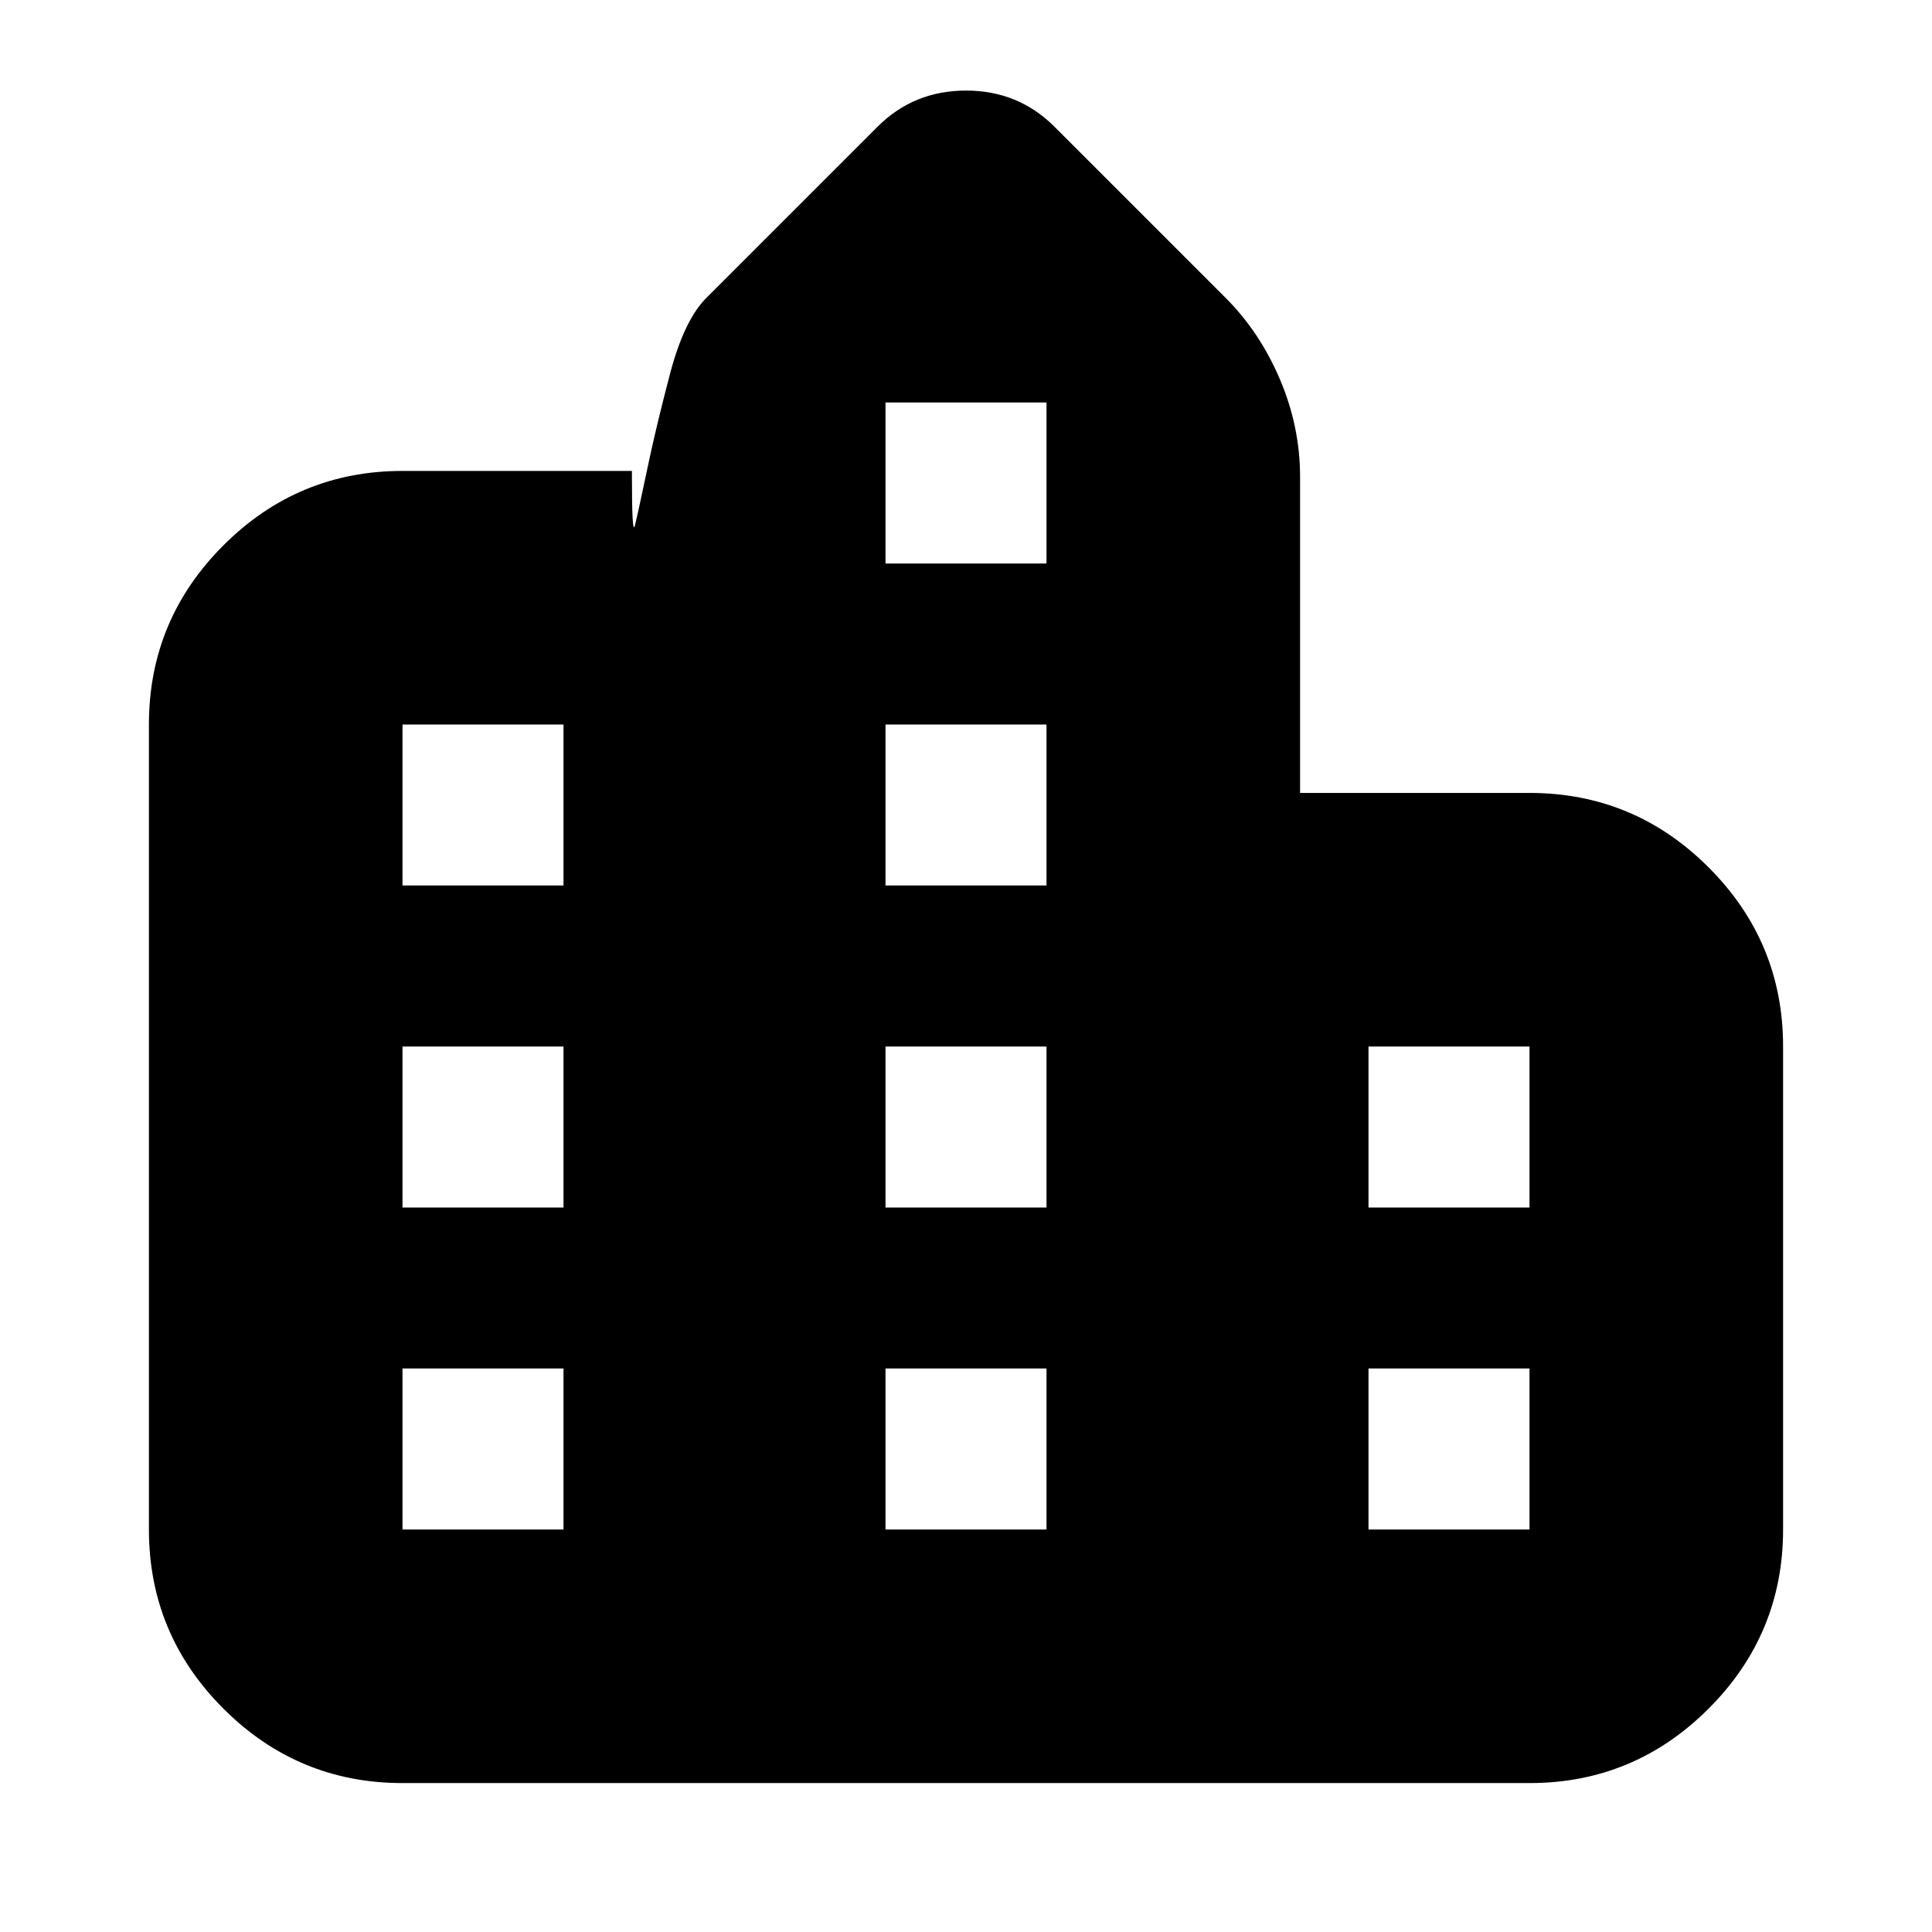 <svg xmlns="http://www.w3.org/2000/svg" height="24" width="24"><path d="M5 22.15Q3.7 22.15 2.775 21.225Q1.85 20.3 1.85 19V9Q1.85 7.7 2.775 6.775Q3.7 5.85 5 5.85H7.85V5.925Q7.85 6.675 7.888 6.525Q7.925 6.375 8.038 5.838Q8.15 5.3 8.325 4.637Q8.5 3.975 8.775 3.7L10.9 1.575Q11.35 1.125 12 1.125Q12.65 1.125 13.1 1.575L15.225 3.7Q15.65 4.125 15.9 4.713Q16.15 5.3 16.15 5.925V9.85H19Q20.3 9.85 21.225 10.775Q22.15 11.7 22.15 13V19Q22.15 20.3 21.225 21.225Q20.3 22.15 19 22.15ZM5 19H7V17H5ZM5 15H7V13H5ZM5 11H7V9H5ZM11 19H13V17H11ZM11 15H13V13H11ZM11 11H13V9H11ZM11 7H13V5H11ZM17 19H19V17H17ZM17 15H19V13H17Z"/></svg>